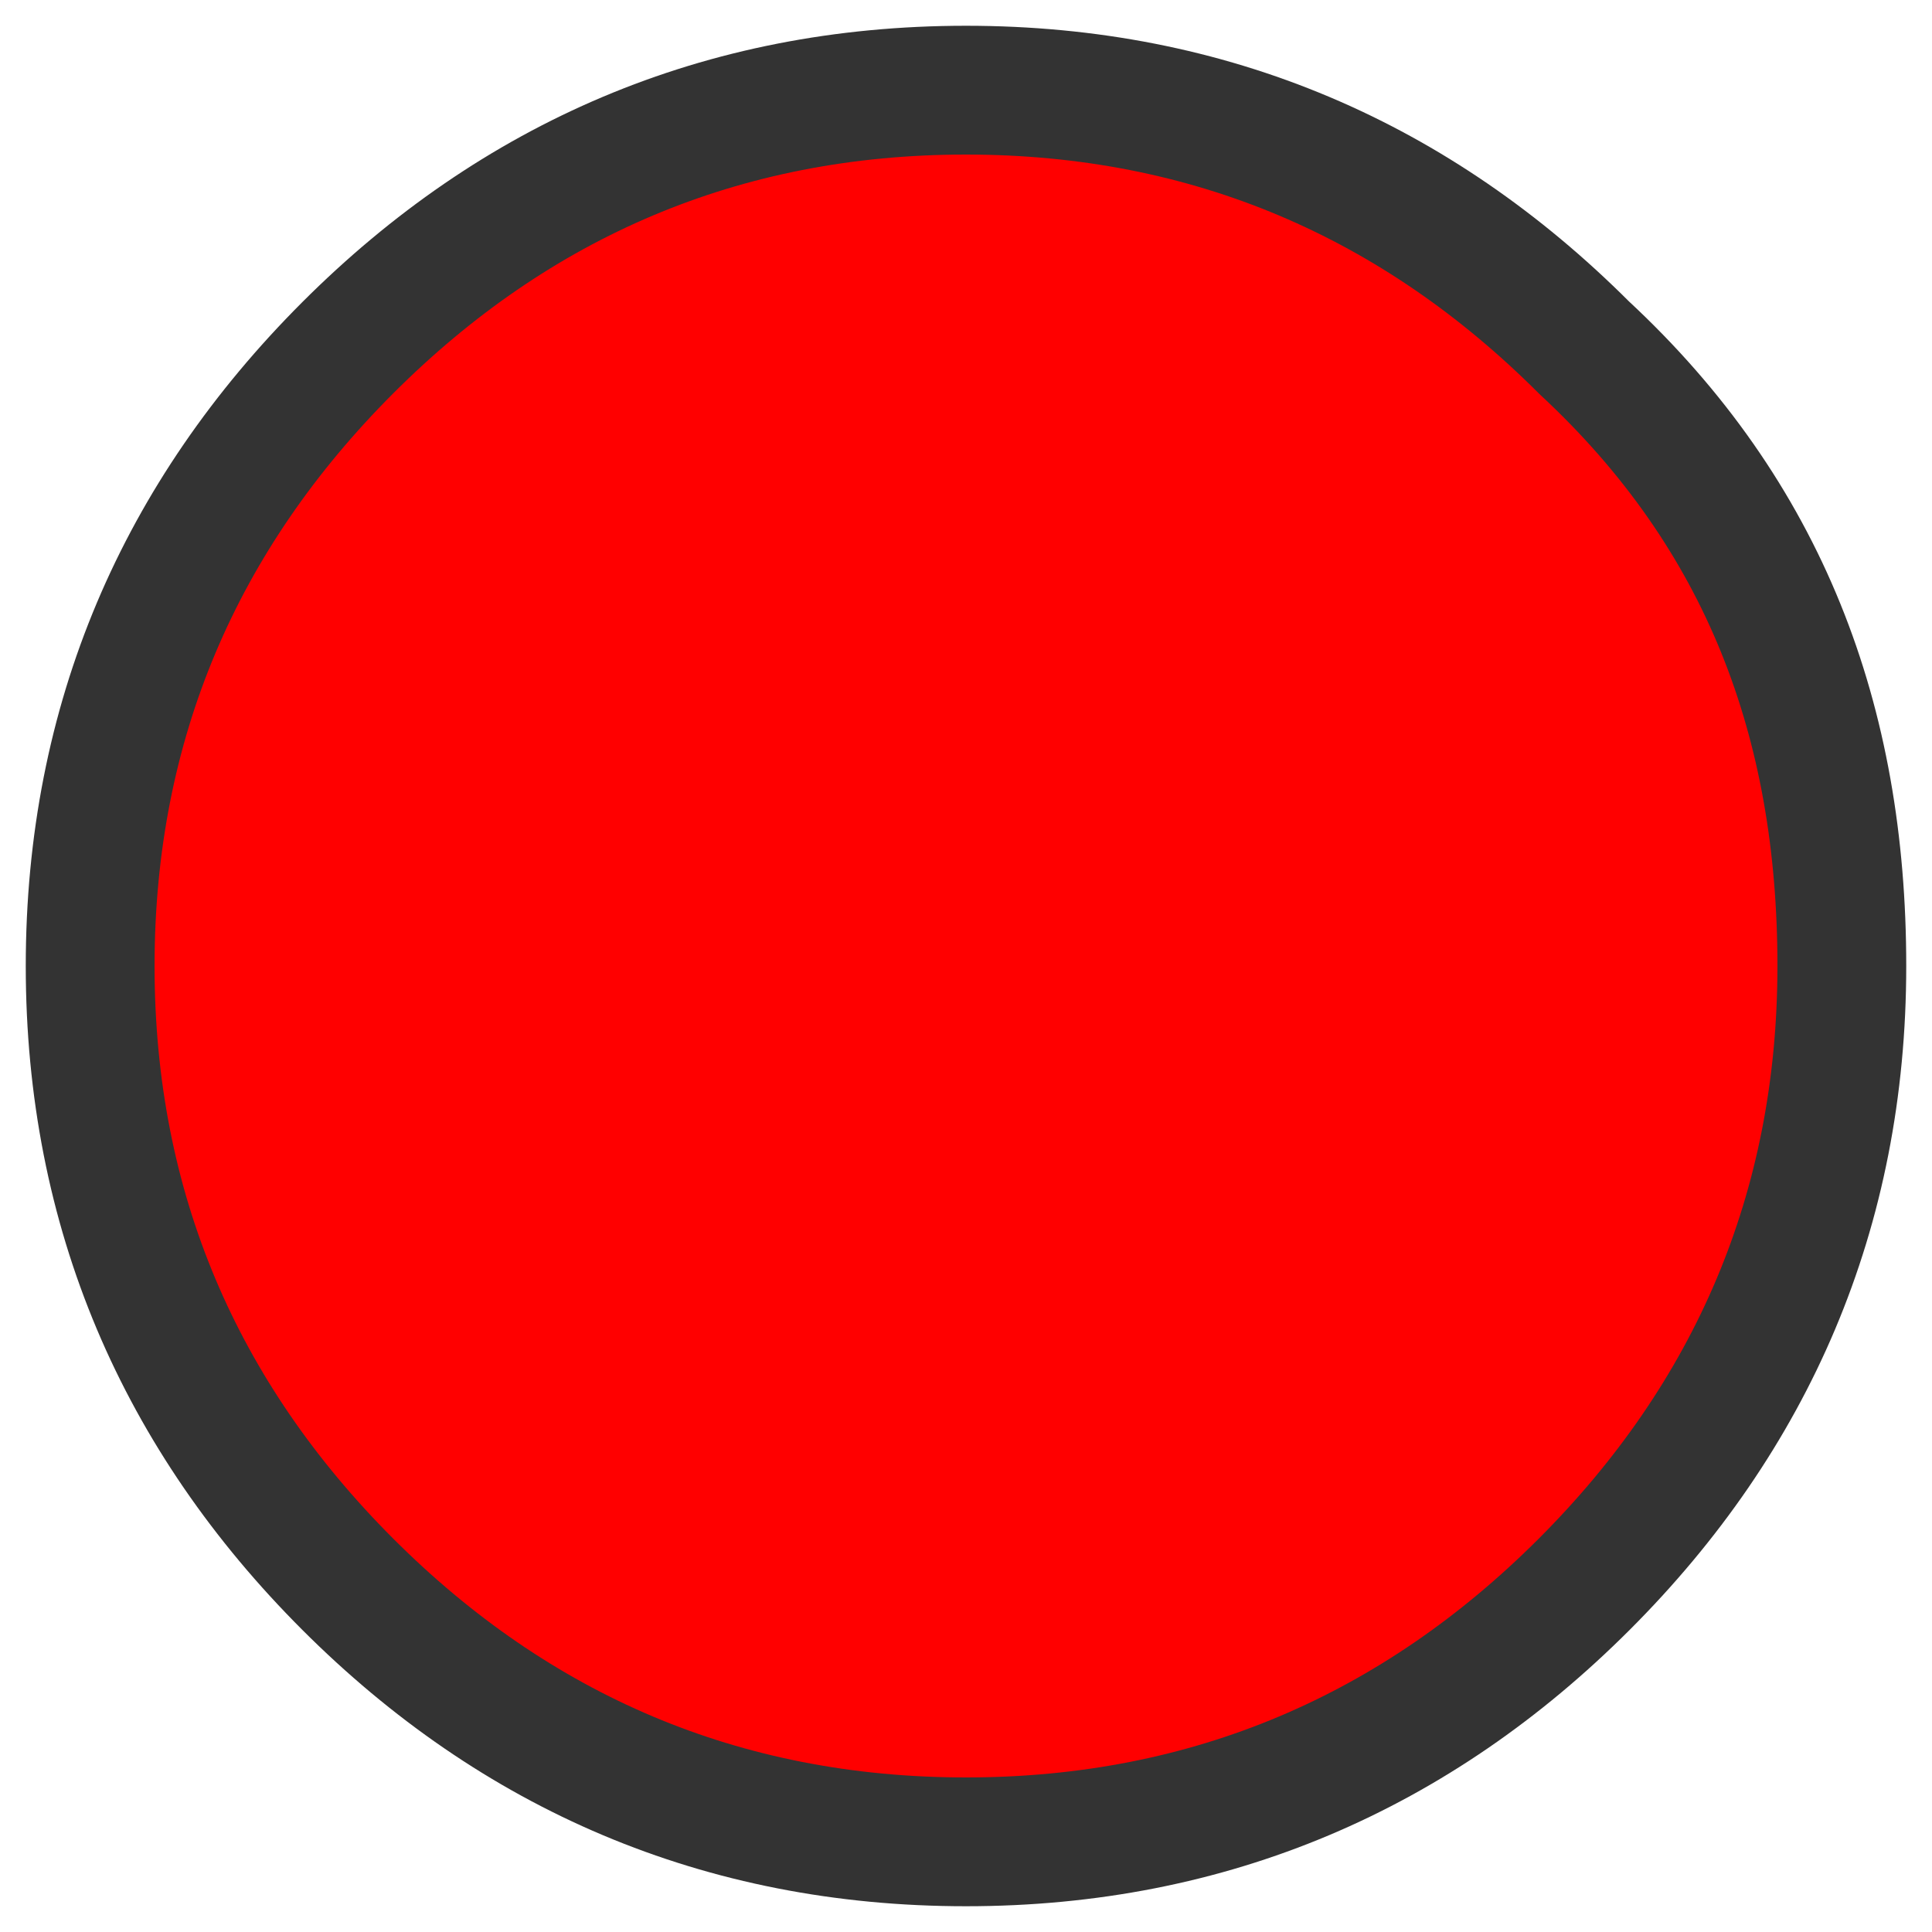 <?xml version="1.0" encoding="utf-8"?>
<!-- Generator: Adobe Illustrator 23.0.3, SVG Export Plug-In . SVG Version: 6.00 Build 0)  -->
<svg version="1.1" id="Layer_1" xmlns="http://www.w3.org/2000/svg" xmlns:xlink="http://www.w3.org/1999/xlink" x="0px" y="0px"
	 viewBox="0 0 15 15" style="enable-background:new 0 0 15 15;" xml:space="preserve">
<style type="text/css">
	.st0{fill:#FF0000;}
	.st1{fill:#FF0000;stroke:#333333;stroke-linecap:round;stroke-linejoin:round;}
</style>
<g transform="matrix( 1, 0, 0, 1, 0,0) ">
	<g>
		<g id="Layer0_28_FILL">
			<path class="st0" d="M12.3,12.3c1.3-1.3,2-2.9,2-4.8s-0.7-3.5-2-4.8s-2.9-2-4.8-2S4,1.3,2.7,2.7c-1.3,1.3-2,2.9-2,4.8
				s0.7,3.5,2,4.8s2.9,2,4.8,2S11,13.7,12.3,12.3z"/>
		</g>
	</g>
	<g>
		<path id="Layer0_28_1_STROKES" class="st1" d="M14.3,7.5c0,1.9-0.7,3.5-2,4.8s-2.9,2-4.8,2s-3.5-0.7-4.8-2s-2-2.9-2-4.8
			s0.7-3.5,2-4.8s2.9-2,4.8-2s3.5,0.7,4.8,2C13.7,4,14.3,5.6,14.3,7.5z"/>
	</g>
</g>
</svg>
